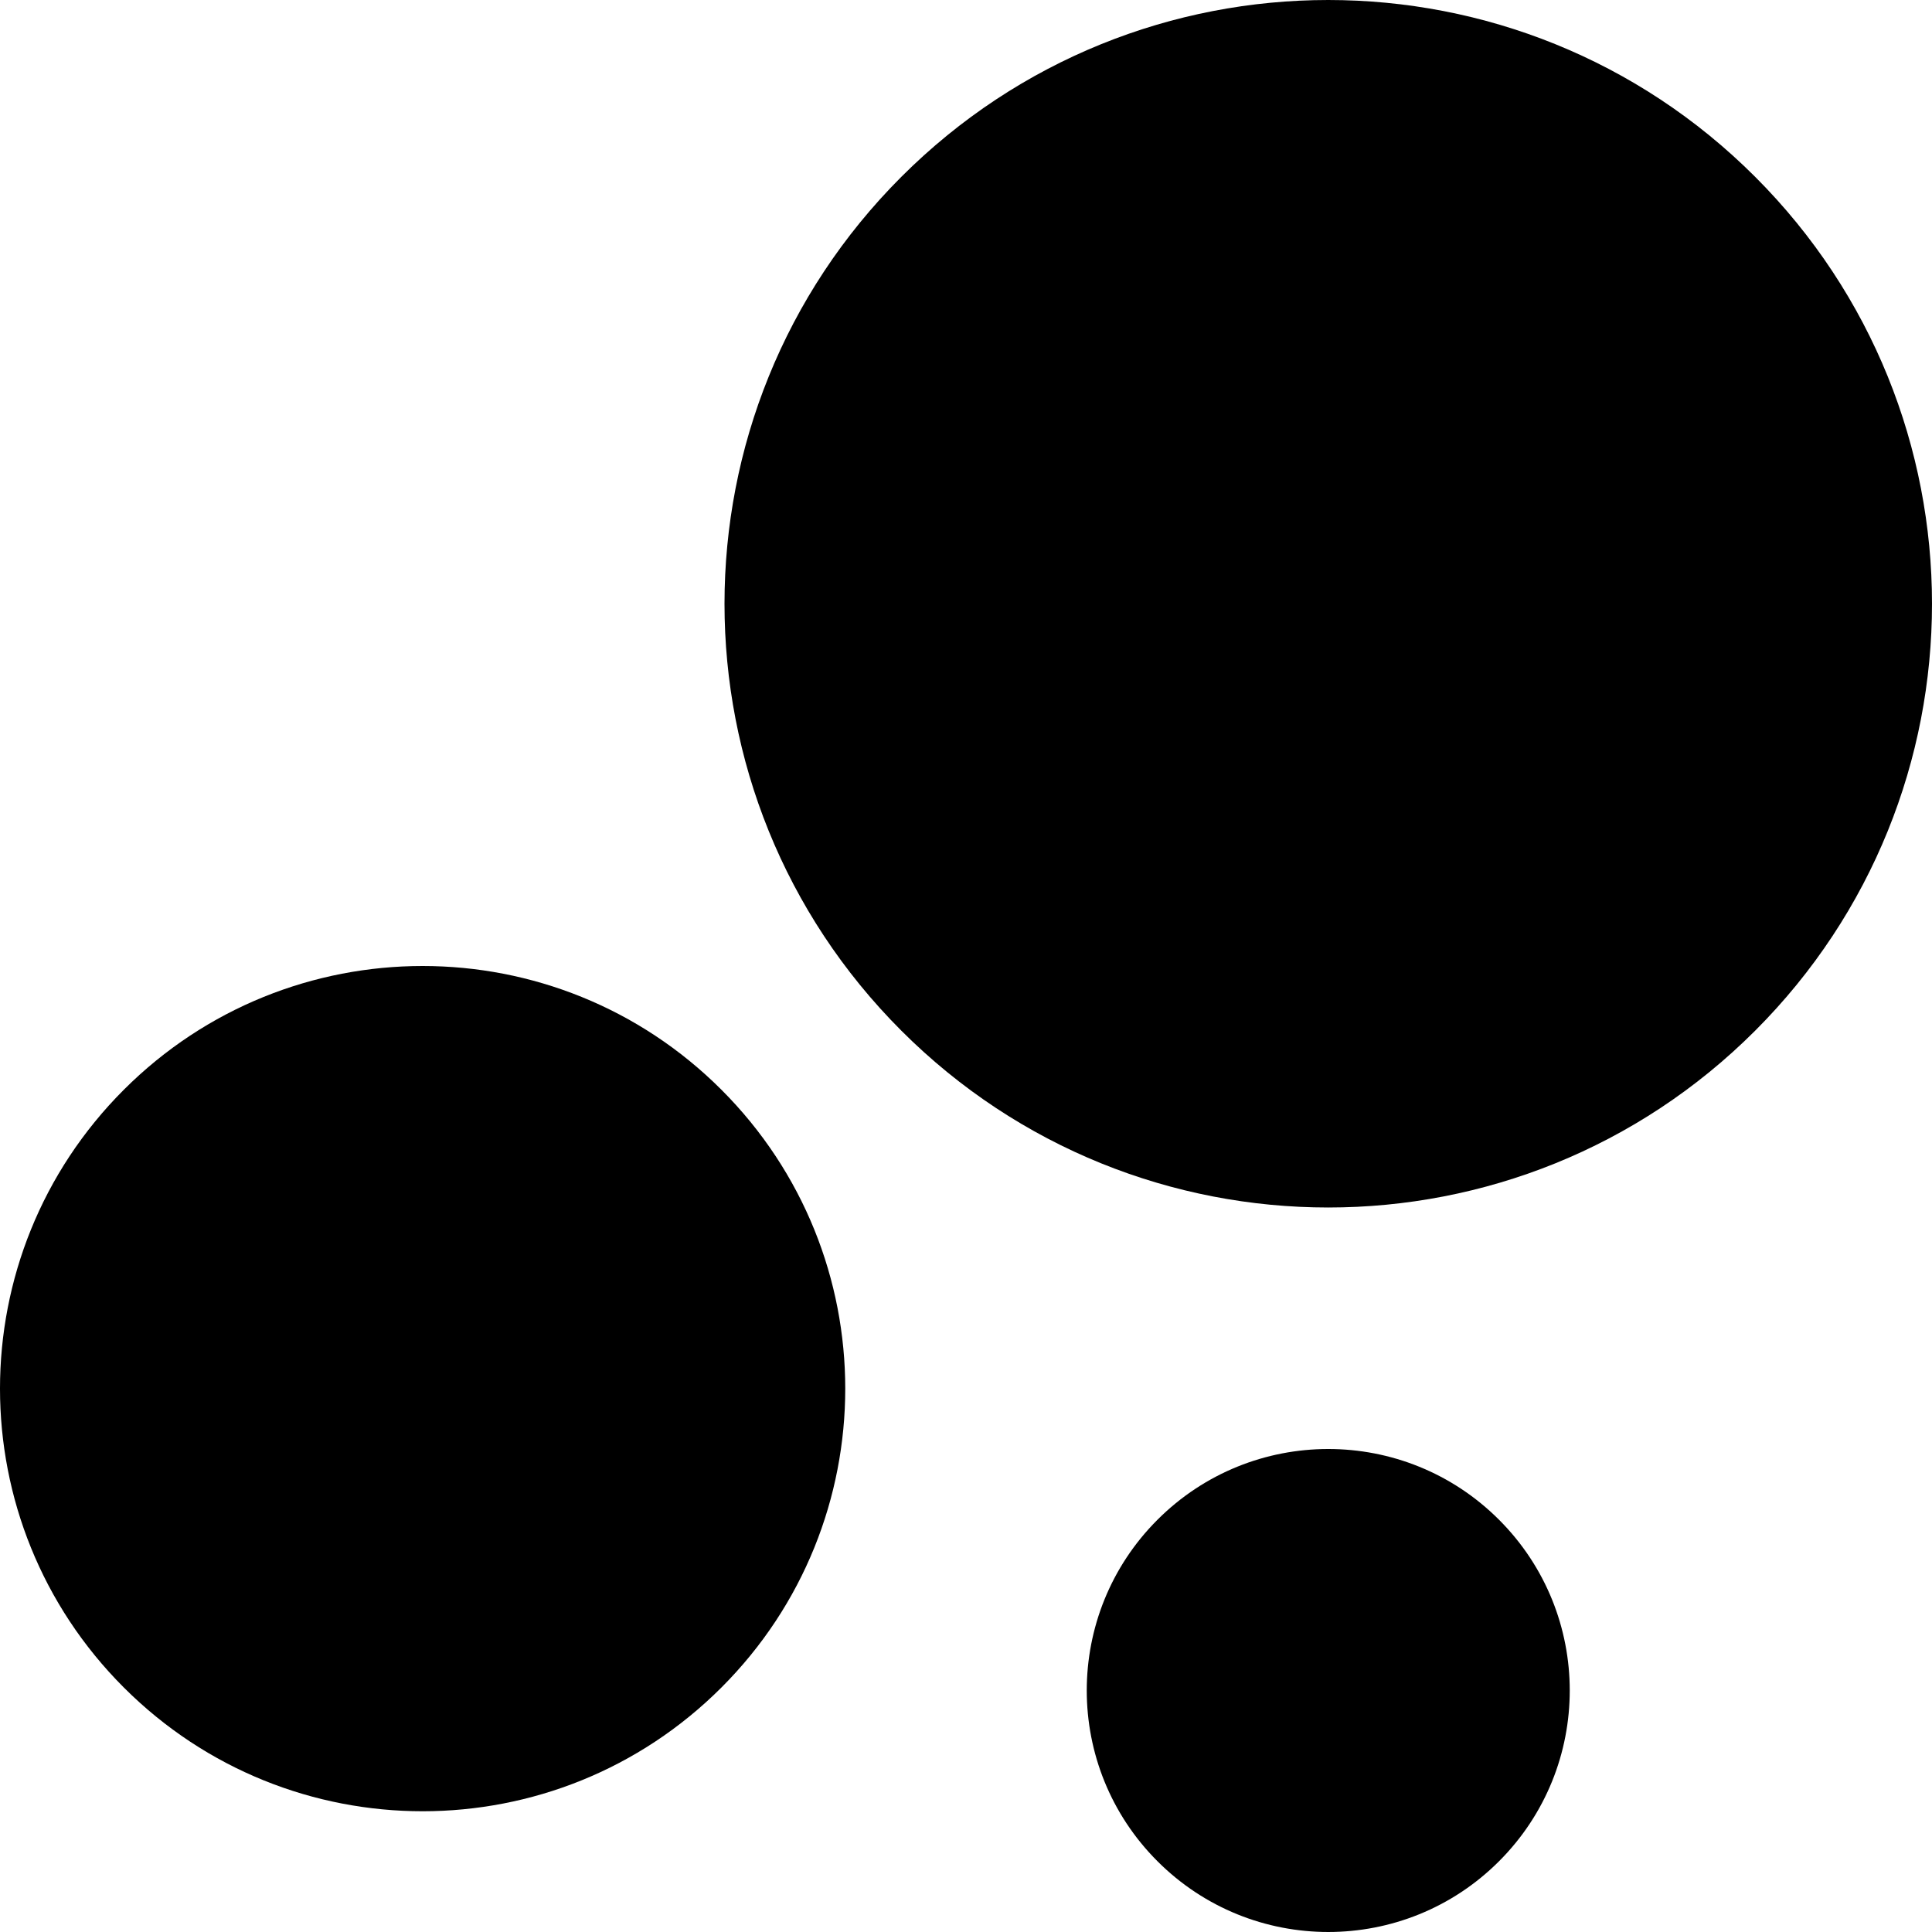 <svg id="Capa_1" enable-background="new 0 0 448.941 448.941" height="512" viewBox="0 0 448.941 448.941" width="512" xmlns="http://www.w3.org/2000/svg"><path d="m407.85 41.092c54.788 54.788 54.788 143.618 0 198.406s-143.618 54.788-198.406 0-54.788-143.618 0-198.406 143.618-54.789 198.406 0"/><path d="m167.648 253.235c38.352 38.352 38.352 100.532 0 138.884s-100.532 38.352-138.884 0-38.352-100.532 0-138.884 100.532-38.352 138.884 0"/><path d="m348.329 353.142c21.915 21.915 21.915 57.447 0 79.362s-57.447 21.915-79.362 0-21.915-57.447 0-79.362 57.446-21.915 79.362 0"/></svg>